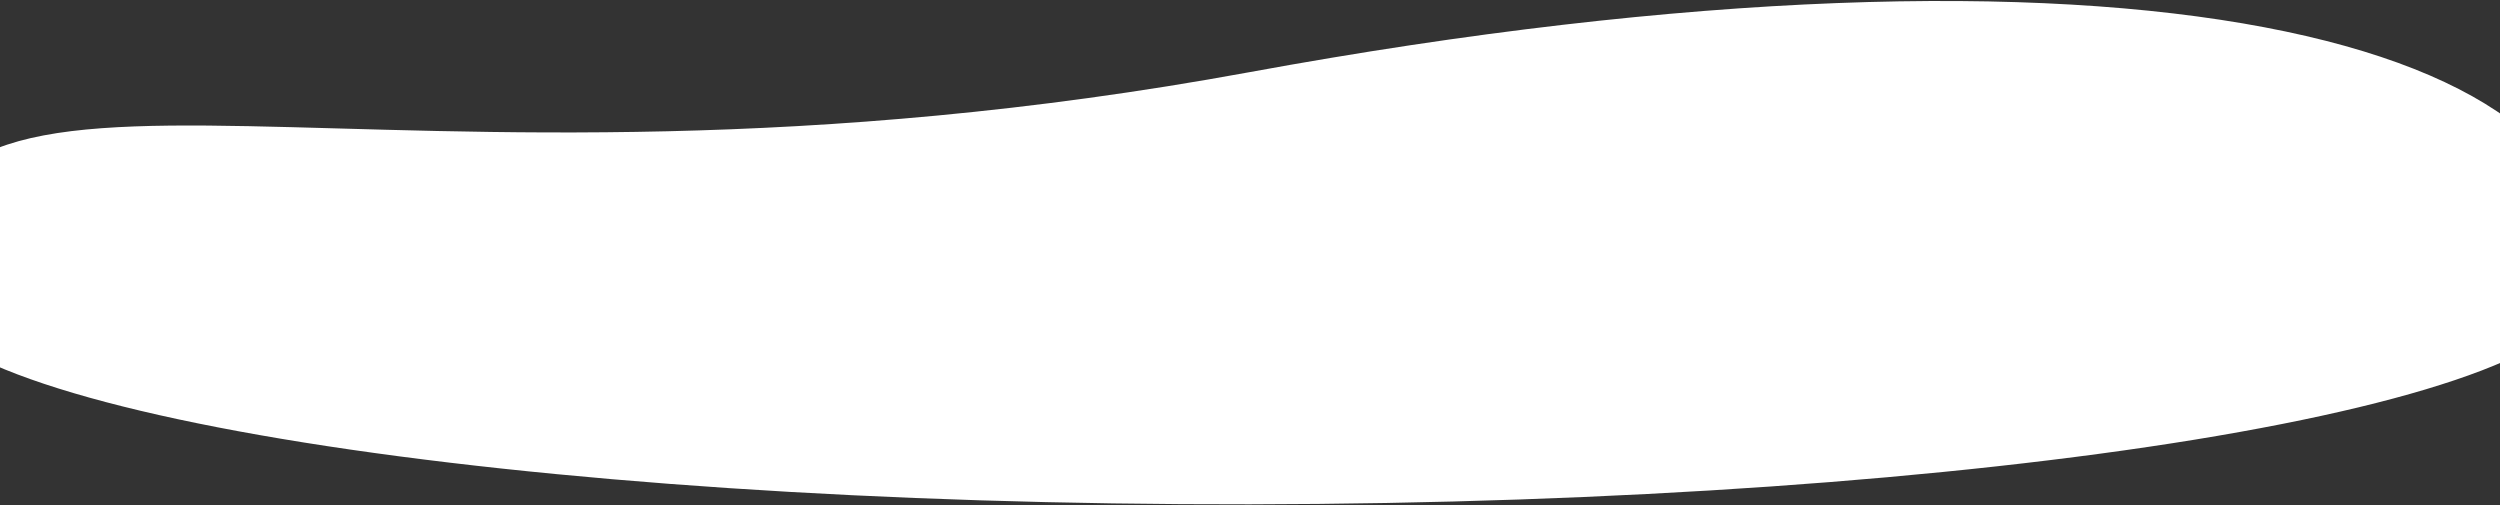 <svg width="1920" height="388" viewBox="0 0 1920 388" fill="none" xmlns="http://www.w3.org/2000/svg">
<rect x="0" y="0" width="1920" height="388" fill="#333333" stroke="none"/>
<path d="M-67.662 222.984C-67.521 314.612 392.449 388.183 959.709 387.311C1526.97 386.438 1986.71 311.452 1986.57 219.824C2017.31 33.175 1638.35 -69.088 959.199 55.496C280.045 180.081 -68.027 -14.519 -67.662 222.984Z" fill="white"/>
</svg>
